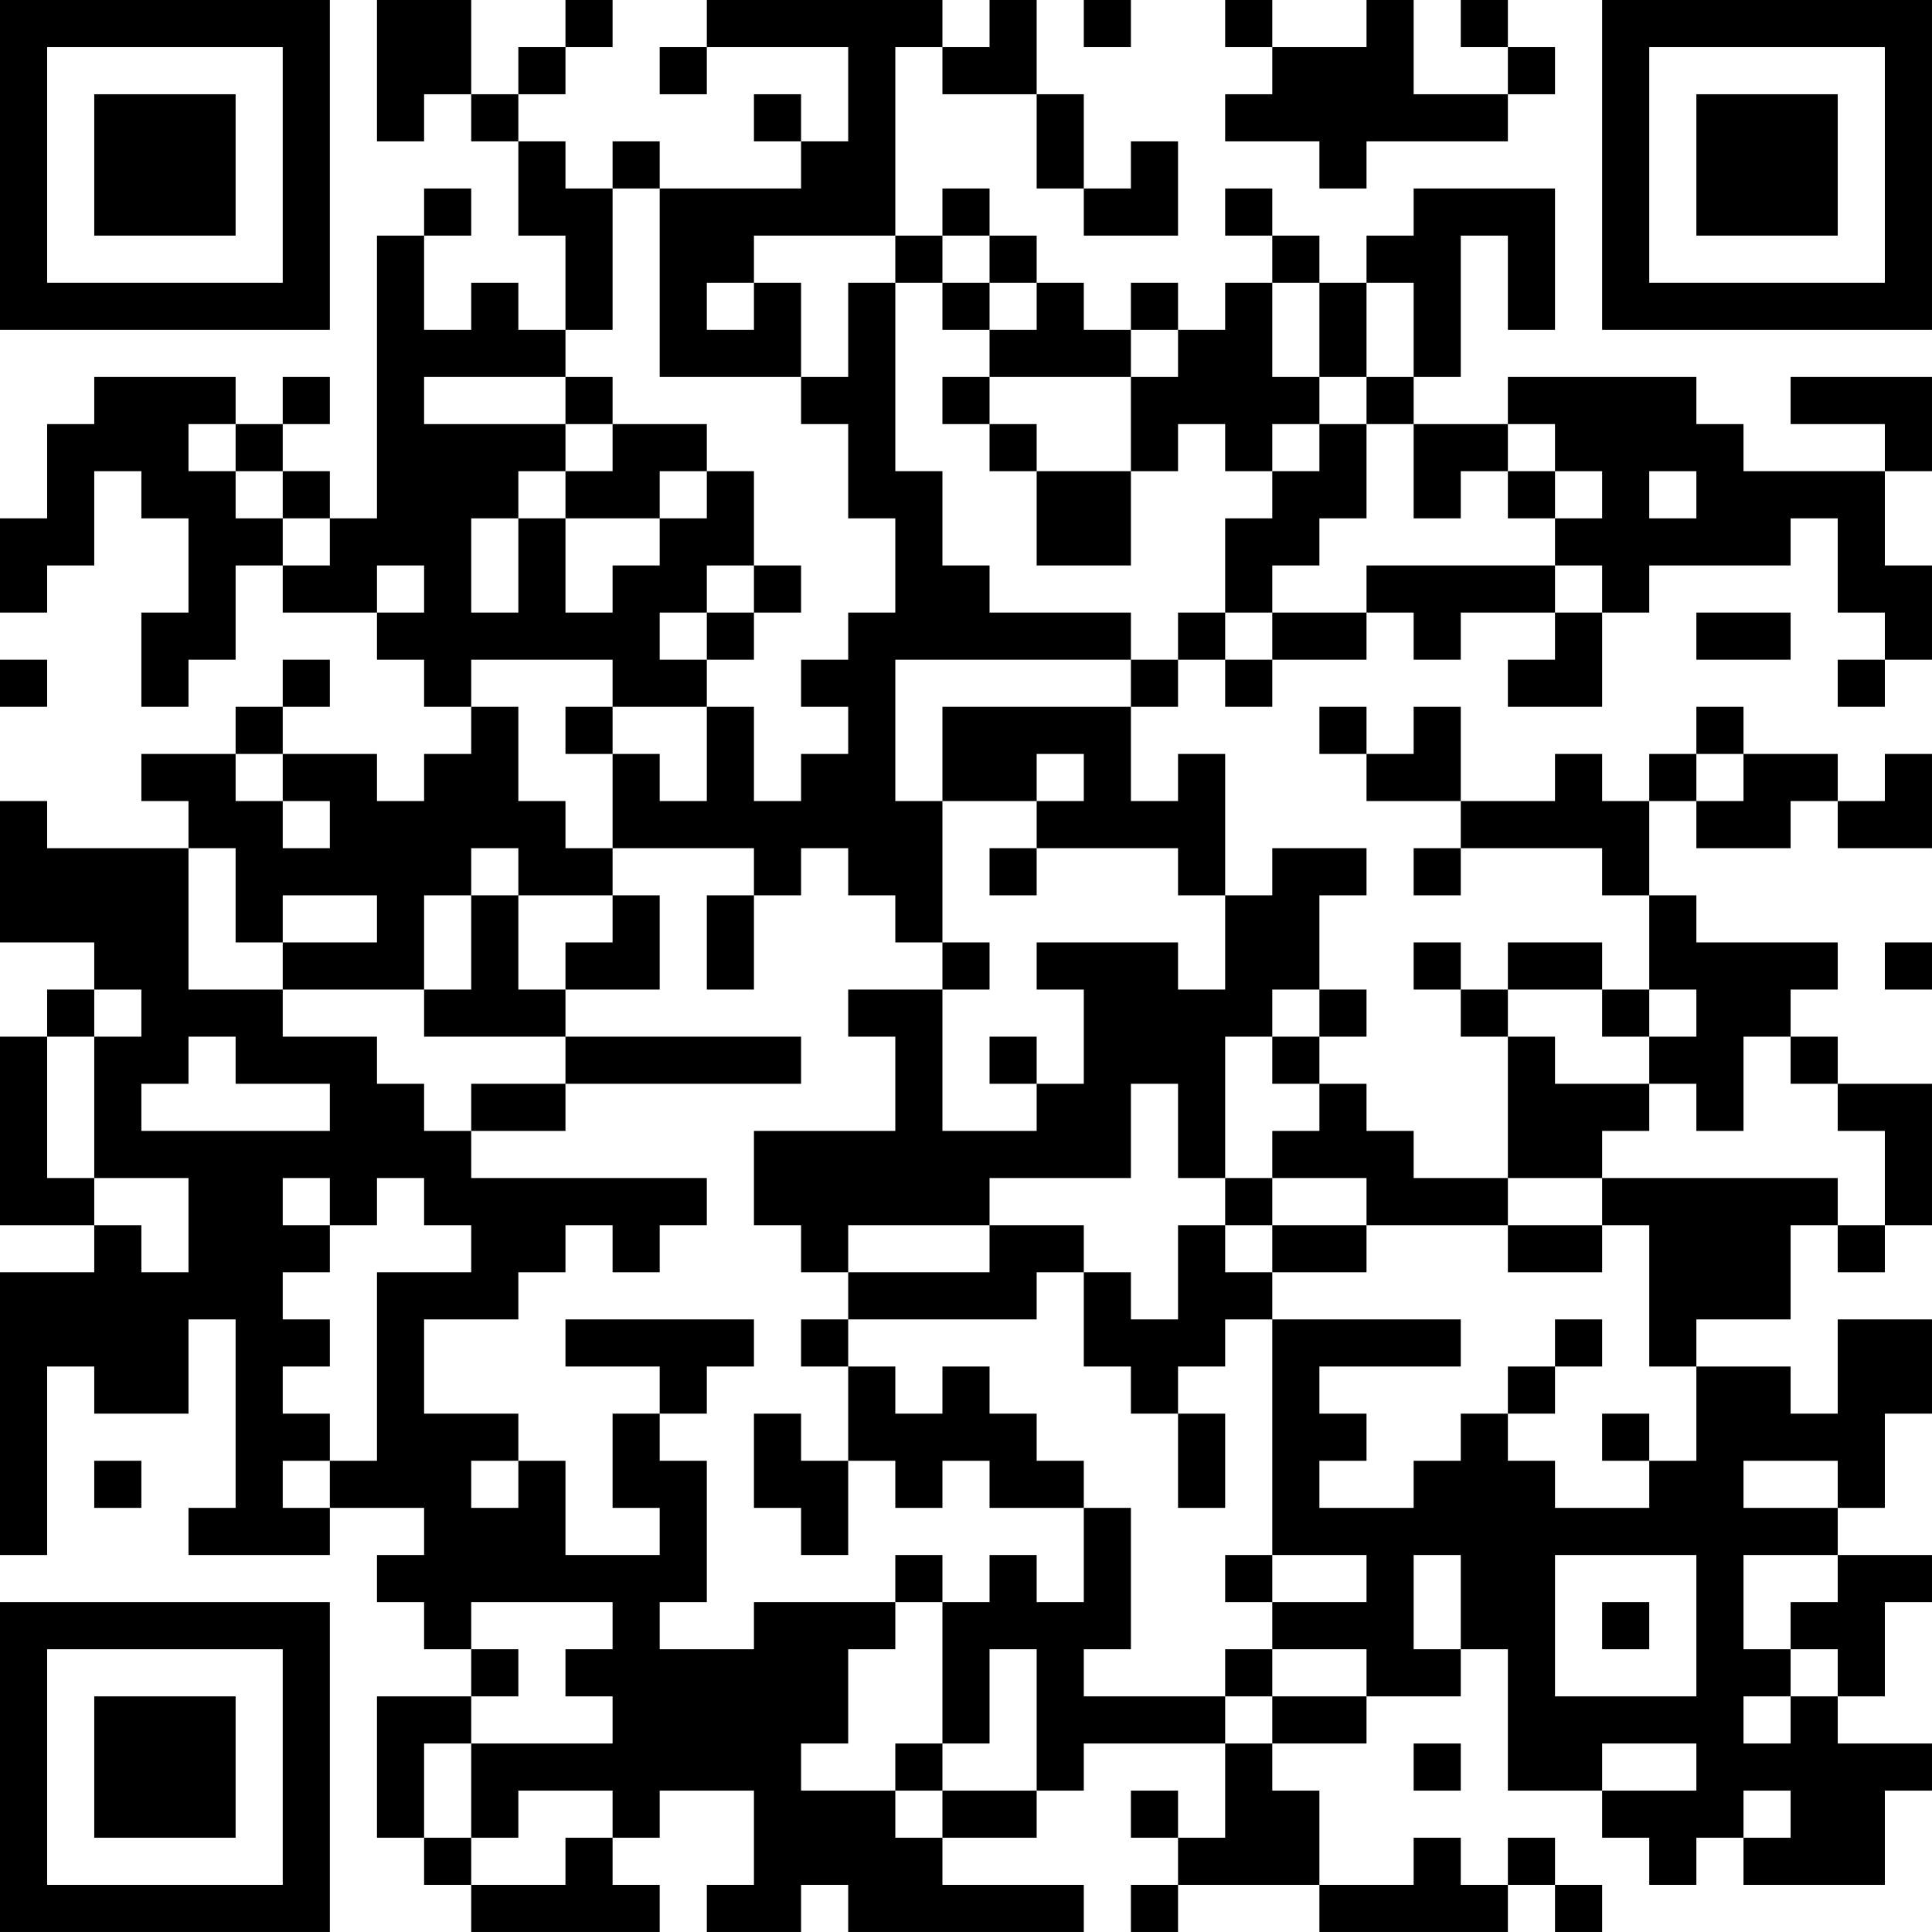 <?xml version="1.0" encoding="UTF-8"?>
<svg xmlns="http://www.w3.org/2000/svg" version="1.1" width="200" height="200" viewBox="0 0 200 200"><rect x="0" y="0" width="200" height="200" fill="#ffffff"/><g transform="scale(4.878)"><g transform="translate(0,0)"><path fill-rule="evenodd" d="M8 0L8 3L9 3L9 2L10 2L10 3L11 3L11 5L12 5L12 7L11 7L11 6L10 6L10 7L9 7L9 5L10 5L10 4L9 4L9 5L8 5L8 11L7 11L7 10L6 10L6 9L7 9L7 8L6 8L6 9L5 9L5 8L2 8L2 9L1 9L1 11L0 11L0 13L1 13L1 12L2 12L2 10L3 10L3 11L4 11L4 13L3 13L3 15L4 15L4 14L5 14L5 12L6 12L6 13L8 13L8 14L9 14L9 15L10 15L10 16L9 16L9 17L8 17L8 16L6 16L6 15L7 15L7 14L6 14L6 15L5 15L5 16L3 16L3 17L4 17L4 18L1 18L1 17L0 17L0 20L2 20L2 21L1 21L1 22L0 22L0 26L2 26L2 27L0 27L0 33L1 33L1 29L2 29L2 30L4 30L4 28L5 28L5 32L4 32L4 33L7 33L7 32L9 32L9 33L8 33L8 34L9 34L9 35L10 35L10 36L8 36L8 39L9 39L9 40L10 40L10 41L14 41L14 40L13 40L13 39L14 39L14 38L16 38L16 40L15 40L15 41L17 41L17 40L18 40L18 41L23 41L23 40L20 40L20 39L22 39L22 38L23 38L23 37L26 37L26 39L25 39L25 38L24 38L24 39L25 39L25 40L24 40L24 41L25 41L25 40L28 40L28 41L32 41L32 40L33 40L33 41L34 41L34 40L33 40L33 39L32 39L32 40L31 40L31 39L30 39L30 40L28 40L28 38L27 38L27 37L29 37L29 36L31 36L31 35L32 35L32 38L34 38L34 39L35 39L35 40L36 40L36 39L37 39L37 40L40 40L40 38L41 38L41 37L39 37L39 36L40 36L40 34L41 34L41 33L39 33L39 32L40 32L40 30L41 30L41 28L39 28L39 30L38 30L38 29L36 29L36 28L38 28L38 26L39 26L39 27L40 27L40 26L41 26L41 23L39 23L39 22L38 22L38 21L39 21L39 20L36 20L36 19L35 19L35 17L36 17L36 18L38 18L38 17L39 17L39 18L41 18L41 16L40 16L40 17L39 17L39 16L37 16L37 15L36 15L36 16L35 16L35 17L34 17L34 16L33 16L33 17L31 17L31 15L30 15L30 16L29 16L29 15L28 15L28 16L29 16L29 17L31 17L31 18L30 18L30 19L31 19L31 18L34 18L34 19L35 19L35 21L34 21L34 20L32 20L32 21L31 21L31 20L30 20L30 21L31 21L31 22L32 22L32 25L30 25L30 24L29 24L29 23L28 23L28 22L29 22L29 21L28 21L28 19L29 19L29 18L27 18L27 19L26 19L26 16L25 16L25 17L24 17L24 15L25 15L25 14L26 14L26 15L27 15L27 14L29 14L29 13L30 13L30 14L31 14L31 13L33 13L33 14L32 14L32 15L34 15L34 13L35 13L35 12L38 12L38 11L39 11L39 13L40 13L40 14L39 14L39 15L40 15L40 14L41 14L41 12L40 12L40 10L41 10L41 8L38 8L38 9L40 9L40 10L37 10L37 9L36 9L36 8L32 8L32 9L30 9L30 8L31 8L31 5L32 5L32 7L33 7L33 4L30 4L30 5L29 5L29 6L28 6L28 5L27 5L27 4L26 4L26 5L27 5L27 6L26 6L26 7L25 7L25 6L24 6L24 7L23 7L23 6L22 6L22 5L21 5L21 4L20 4L20 5L19 5L19 1L20 1L20 2L22 2L22 4L23 4L23 5L25 5L25 3L24 3L24 4L23 4L23 2L22 2L22 0L21 0L21 1L20 1L20 0L15 0L15 1L14 1L14 2L15 2L15 1L18 1L18 3L17 3L17 2L16 2L16 3L17 3L17 4L14 4L14 3L13 3L13 4L12 4L12 3L11 3L11 2L12 2L12 1L13 1L13 0L12 0L12 1L11 1L11 2L10 2L10 0ZM23 0L23 1L24 1L24 0ZM26 0L26 1L27 1L27 2L26 2L26 3L28 3L28 4L29 4L29 3L32 3L32 2L33 2L33 1L32 1L32 0L31 0L31 1L32 1L32 2L30 2L30 0L29 0L29 1L27 1L27 0ZM13 4L13 7L12 7L12 8L9 8L9 9L12 9L12 10L11 10L11 11L10 11L10 13L11 13L11 11L12 11L12 13L13 13L13 12L14 12L14 11L15 11L15 10L16 10L16 12L15 12L15 13L14 13L14 14L15 14L15 15L13 15L13 14L10 14L10 15L11 15L11 17L12 17L12 18L13 18L13 19L11 19L11 18L10 18L10 19L9 19L9 21L6 21L6 20L8 20L8 19L6 19L6 20L5 20L5 18L4 18L4 21L6 21L6 22L8 22L8 23L9 23L9 24L10 24L10 25L15 25L15 26L14 26L14 27L13 27L13 26L12 26L12 27L11 27L11 28L9 28L9 30L11 30L11 31L10 31L10 32L11 32L11 31L12 31L12 33L14 33L14 32L13 32L13 30L14 30L14 31L15 31L15 34L14 34L14 35L16 35L16 34L19 34L19 35L18 35L18 37L17 37L17 38L19 38L19 39L20 39L20 38L22 38L22 35L21 35L21 37L20 37L20 34L21 34L21 33L22 33L22 34L23 34L23 32L24 32L24 35L23 35L23 36L26 36L26 37L27 37L27 36L29 36L29 35L27 35L27 34L29 34L29 33L27 33L27 28L31 28L31 29L28 29L28 30L29 30L29 31L28 31L28 32L30 32L30 31L31 31L31 30L32 30L32 31L33 31L33 32L35 32L35 31L36 31L36 29L35 29L35 26L34 26L34 25L39 25L39 26L40 26L40 24L39 24L39 23L38 23L38 22L37 22L37 24L36 24L36 23L35 23L35 22L36 22L36 21L35 21L35 22L34 22L34 21L32 21L32 22L33 22L33 23L35 23L35 24L34 24L34 25L32 25L32 26L29 26L29 25L27 25L27 24L28 24L28 23L27 23L27 22L28 22L28 21L27 21L27 22L26 22L26 25L25 25L25 23L24 23L24 25L21 25L21 26L18 26L18 27L17 27L17 26L16 26L16 24L19 24L19 22L18 22L18 21L20 21L20 24L22 24L22 23L23 23L23 21L22 21L22 20L25 20L25 21L26 21L26 19L25 19L25 18L22 18L22 17L23 17L23 16L22 16L22 17L20 17L20 15L24 15L24 14L25 14L25 13L26 13L26 14L27 14L27 13L29 13L29 12L33 12L33 13L34 13L34 12L33 12L33 11L34 11L34 10L33 10L33 9L32 9L32 10L31 10L31 11L30 11L30 9L29 9L29 8L30 8L30 6L29 6L29 8L28 8L28 6L27 6L27 8L28 8L28 9L27 9L27 10L26 10L26 9L25 9L25 10L24 10L24 8L25 8L25 7L24 7L24 8L21 8L21 7L22 7L22 6L21 6L21 5L20 5L20 6L19 6L19 5L16 5L16 6L15 6L15 7L16 7L16 6L17 6L17 8L14 8L14 4ZM18 6L18 8L17 8L17 9L18 9L18 11L19 11L19 13L18 13L18 14L17 14L17 15L18 15L18 16L17 16L17 17L16 17L16 15L15 15L15 17L14 17L14 16L13 16L13 15L12 15L12 16L13 16L13 18L16 18L16 19L15 19L15 21L16 21L16 19L17 19L17 18L18 18L18 19L19 19L19 20L20 20L20 21L21 21L21 20L20 20L20 17L19 17L19 14L24 14L24 13L21 13L21 12L20 12L20 10L19 10L19 6ZM20 6L20 7L21 7L21 6ZM12 8L12 9L13 9L13 10L12 10L12 11L14 11L14 10L15 10L15 9L13 9L13 8ZM20 8L20 9L21 9L21 10L22 10L22 12L24 12L24 10L22 10L22 9L21 9L21 8ZM4 9L4 10L5 10L5 11L6 11L6 12L7 12L7 11L6 11L6 10L5 10L5 9ZM28 9L28 10L27 10L27 11L26 11L26 13L27 13L27 12L28 12L28 11L29 11L29 9ZM32 10L32 11L33 11L33 10ZM35 10L35 11L36 11L36 10ZM8 12L8 13L9 13L9 12ZM16 12L16 13L15 13L15 14L16 14L16 13L17 13L17 12ZM36 13L36 14L38 14L38 13ZM0 14L0 15L1 15L1 14ZM5 16L5 17L6 17L6 18L7 18L7 17L6 17L6 16ZM36 16L36 17L37 17L37 16ZM21 18L21 19L22 19L22 18ZM10 19L10 21L9 21L9 22L12 22L12 23L10 23L10 24L12 24L12 23L17 23L17 22L12 22L12 21L14 21L14 19L13 19L13 20L12 20L12 21L11 21L11 19ZM40 20L40 21L41 21L41 20ZM2 21L2 22L1 22L1 25L2 25L2 26L3 26L3 27L4 27L4 25L2 25L2 22L3 22L3 21ZM4 22L4 23L3 23L3 24L7 24L7 23L5 23L5 22ZM21 22L21 23L22 23L22 22ZM6 25L6 26L7 26L7 27L6 27L6 28L7 28L7 29L6 29L6 30L7 30L7 31L6 31L6 32L7 32L7 31L8 31L8 27L10 27L10 26L9 26L9 25L8 25L8 26L7 26L7 25ZM26 25L26 26L25 26L25 28L24 28L24 27L23 27L23 26L21 26L21 27L18 27L18 28L17 28L17 29L18 29L18 31L17 31L17 30L16 30L16 32L17 32L17 33L18 33L18 31L19 31L19 32L20 32L20 31L21 31L21 32L23 32L23 31L22 31L22 30L21 30L21 29L20 29L20 30L19 30L19 29L18 29L18 28L22 28L22 27L23 27L23 29L24 29L24 30L25 30L25 32L26 32L26 30L25 30L25 29L26 29L26 28L27 28L27 27L29 27L29 26L27 26L27 25ZM26 26L26 27L27 27L27 26ZM32 26L32 27L34 27L34 26ZM12 28L12 29L14 29L14 30L15 30L15 29L16 29L16 28ZM33 28L33 29L32 29L32 30L33 30L33 29L34 29L34 28ZM34 30L34 31L35 31L35 30ZM2 31L2 32L3 32L3 31ZM37 31L37 32L39 32L39 31ZM19 33L19 34L20 34L20 33ZM26 33L26 34L27 34L27 33ZM30 33L30 35L31 35L31 33ZM33 33L33 36L36 36L36 33ZM37 33L37 35L38 35L38 36L37 36L37 37L38 37L38 36L39 36L39 35L38 35L38 34L39 34L39 33ZM10 34L10 35L11 35L11 36L10 36L10 37L9 37L9 39L10 39L10 40L12 40L12 39L13 39L13 38L11 38L11 39L10 39L10 37L13 37L13 36L12 36L12 35L13 35L13 34ZM34 34L34 35L35 35L35 34ZM26 35L26 36L27 36L27 35ZM19 37L19 38L20 38L20 37ZM30 37L30 38L31 38L31 37ZM34 37L34 38L36 38L36 37ZM37 38L37 39L38 39L38 38ZM0 0L0 7L7 7L7 0ZM1 1L1 6L6 6L6 1ZM2 2L2 5L5 5L5 2ZM34 0L34 7L41 7L41 0ZM35 1L35 6L40 6L40 1ZM36 2L36 5L39 5L39 2ZM0 34L0 41L7 41L7 34ZM1 35L1 40L6 40L6 35ZM2 36L2 39L5 39L5 36Z" fill="#000000"/></g></g></svg>
